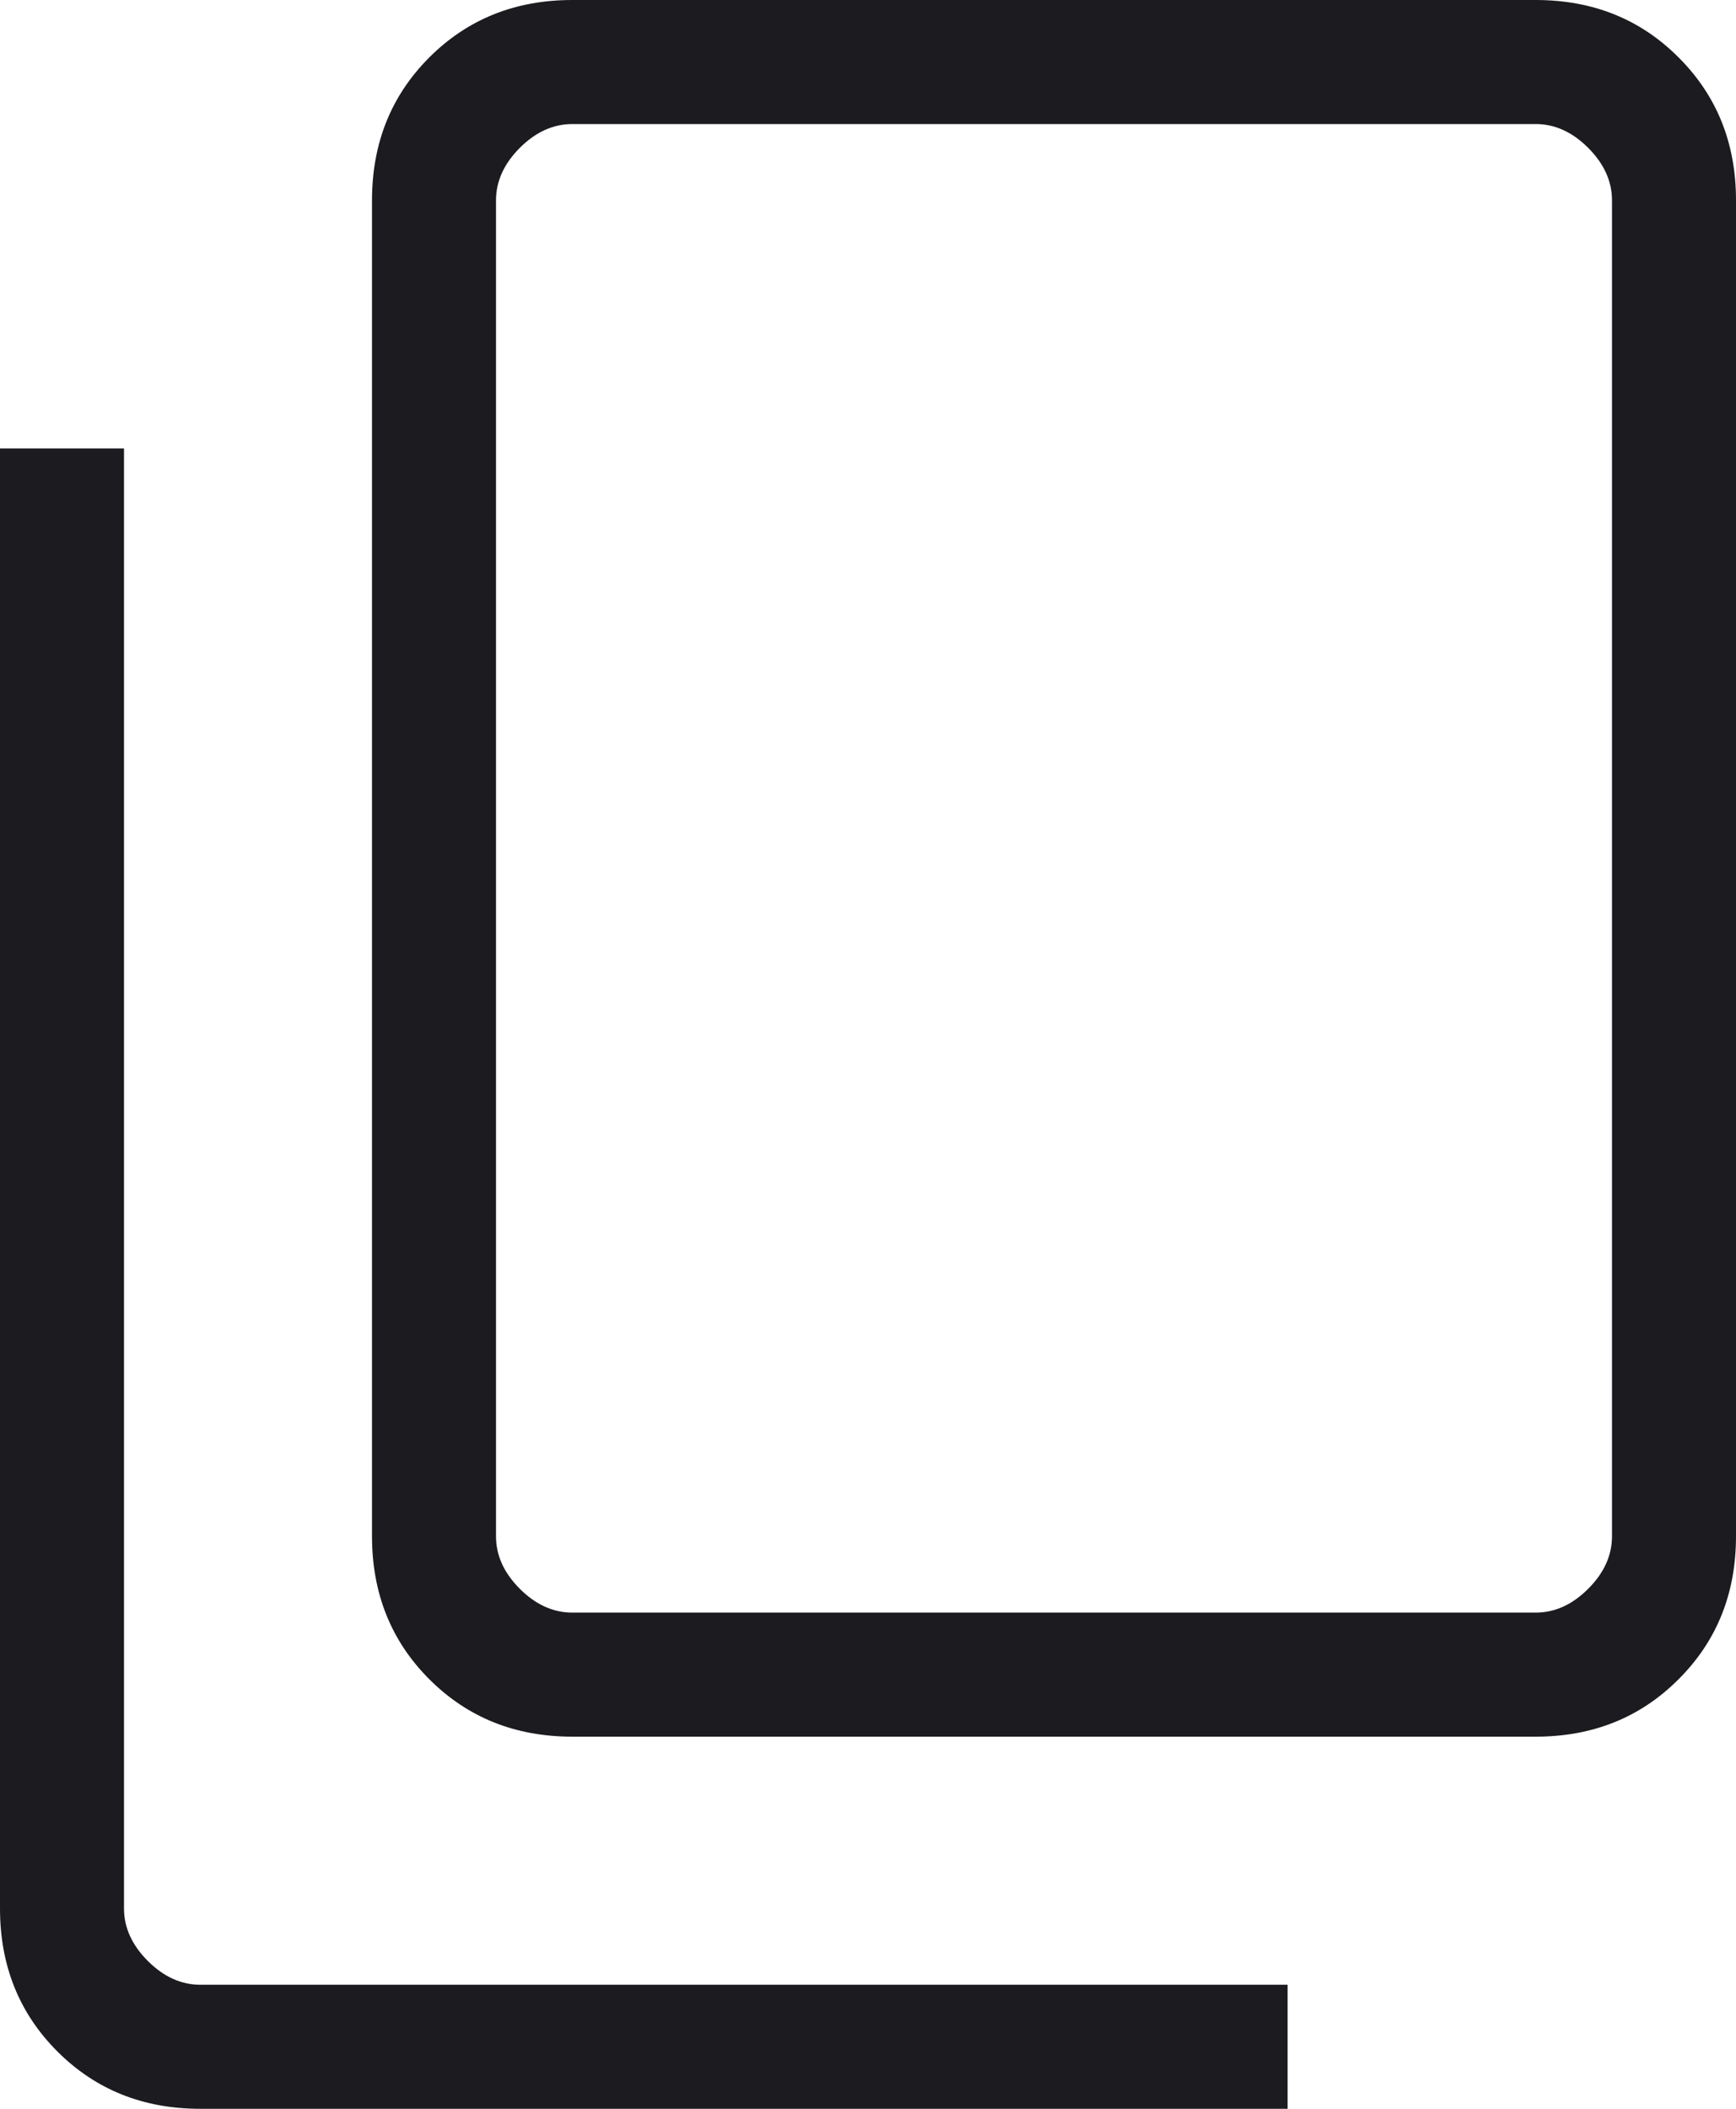 <svg width="14" height="17" viewBox="0 0 14 17" fill="none" xmlns="http://www.w3.org/2000/svg">
<path d="M4.615 14C4.155 14 3.771 13.846 3.462 13.537C3.154 13.229 3 12.845 3 12.384V1.615C3 1.155 3.154 0.771 3.462 0.463C3.771 0.154 4.155 0 4.615 0H12.384C12.845 0 13.229 0.154 13.537 0.463C13.846 0.771 14 1.155 14 1.615V12.384C14 12.845 13.846 13.229 13.537 13.537C13.229 13.846 12.845 14 12.384 14H4.615ZM4.615 13H12.384C12.539 13 12.68 12.936 12.808 12.808C12.936 12.68 13 12.539 13 12.384V1.615C13 1.462 12.936 1.32 12.808 1.192C12.68 1.064 12.539 1 12.384 1H4.615C4.462 1 4.32 1.064 4.192 1.192C4.064 1.32 4 1.462 4 1.615V12.384C4 12.539 4.064 12.68 4.192 12.808C4.32 12.936 4.462 13 4.615 13ZM1.615 17C1.155 17 0.771 16.846 0.463 16.538C0.154 16.229 0 15.845 0 15.385V3.615H1V15.385C1 15.539 1.064 15.68 1.192 15.808C1.32 15.936 1.462 16 1.615 16H10.384V17H1.615Z" fill="#1C1B1F"/>
</svg>
